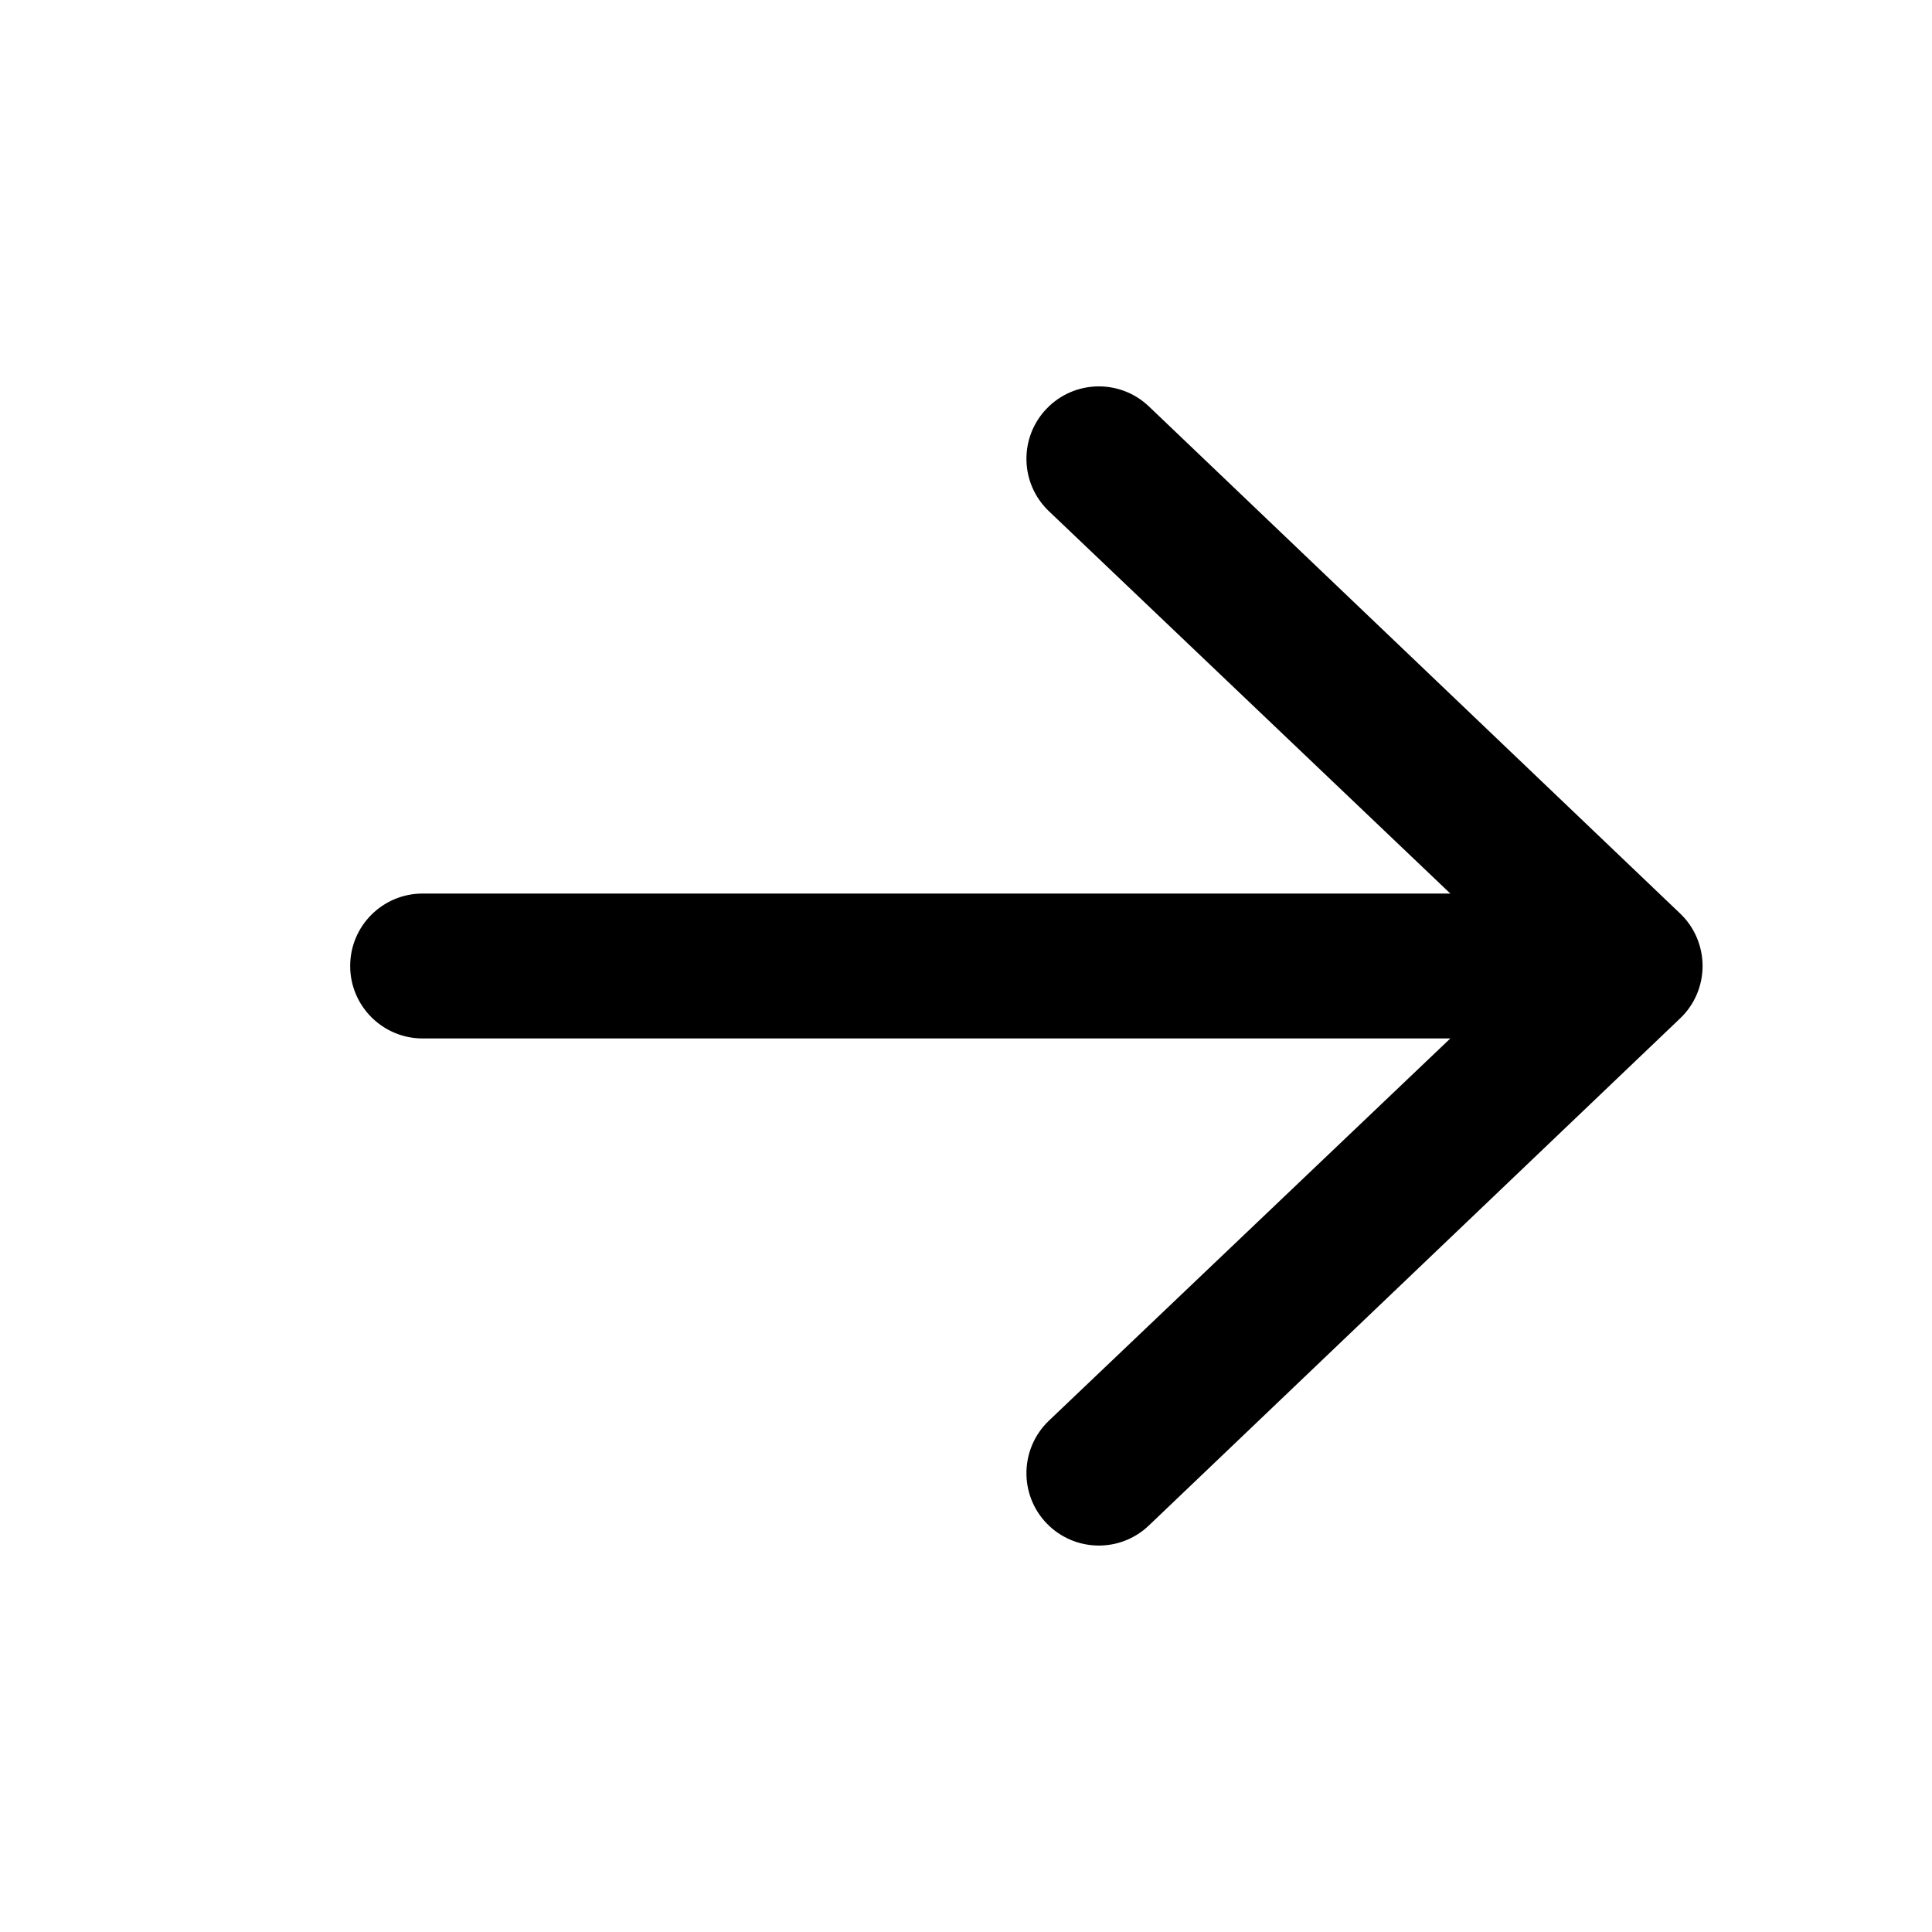 <svg width="16" height="16" viewBox="0 0 16 16"  xmlns="http://www.w3.org/2000/svg">
  <path fill-rule="evenodd" clip-rule="evenodd" d="M2.9 8C2.9 7.668 3.169 7.4 3.5 7.4L12.011 7.4L8.685 4.232C8.446 4.003 8.438 3.623 8.668 3.384C8.898 3.145 9.277 3.138 9.516 3.367L13.916 7.567C14.034 7.68 14.1 7.837 14.1 8C14.1 8.163 14.034 8.319 13.916 8.432L9.516 12.632C9.277 12.862 8.898 12.854 8.668 12.616C8.438 12.377 8.446 11.997 8.685 11.767L12.011 8.6L3.5 8.6C3.169 8.6 2.9 8.331 2.9 8Z" />
</svg>